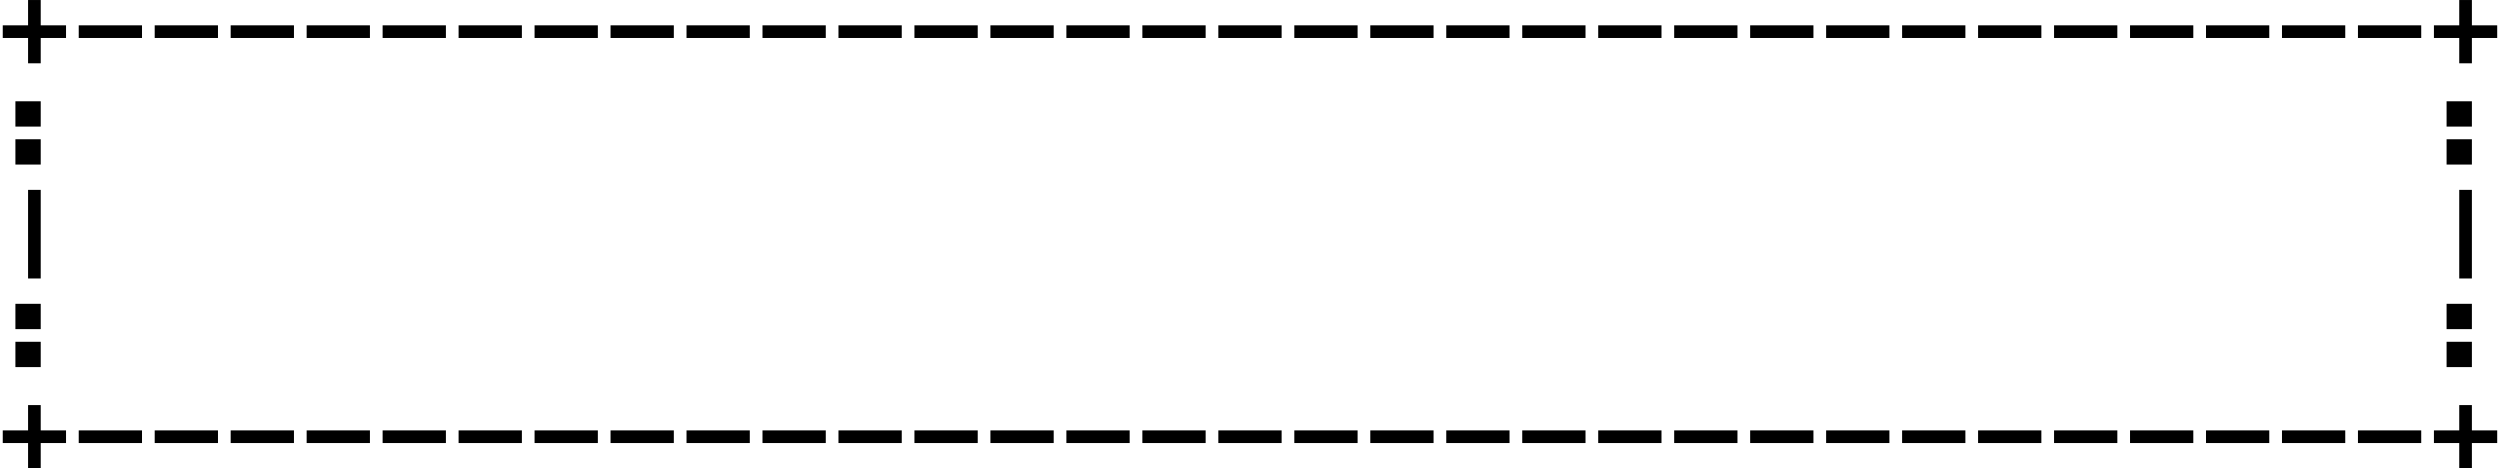 <svg width="395" height="74" viewBox="0 0 395 74" fill="none" xmlns="http://www.w3.org/2000/svg">
<path d="M4.435 10.001V6.001H0.436V4.002H4.435V0.003H6.434V4.002H10.433V6.001H6.434V10.001H4.435ZM12.44 6.001V4.002H22.437V6.001H12.44ZM24.443 6.001V4.002H34.441V6.001H24.443ZM36.447 6.001V4.002H46.445V6.001H36.447ZM48.451 6.001V4.002H58.449V6.001H48.451ZM60.455 6.001V4.002H70.453V6.001H60.455ZM72.459 6.001V4.002H82.457V6.001H72.459ZM84.463 6.001V4.002H94.46V6.001H84.463ZM96.467 6.001V4.002H106.464V6.001H96.467ZM108.471 6.001V4.002H118.468V6.001H108.471ZM120.475 6.001V4.002H130.472V6.001H120.475ZM132.479 6.001V4.002H142.476V6.001H132.479ZM144.482 6.001V4.002H154.48V6.001H144.482ZM156.486 6.001V4.002H166.484V6.001H156.486ZM168.49 6.001V4.002H178.488V6.001H168.49ZM180.494 6.001V4.002H190.492V6.001H180.494ZM192.498 6.001V4.002H202.496V6.001H192.498ZM204.502 6.001V4.002H214.5V6.001H204.502ZM216.506 6.001V4.002H226.503V6.001H216.506ZM228.51 6.001V4.002H238.507V6.001H228.51ZM240.514 6.001V4.002H250.511V6.001H240.514ZM252.518 6.001V4.002H262.515V6.001H252.518ZM264.521 6.001V4.002H274.519V6.001H264.521ZM276.525 6.001V4.002H286.523V6.001H276.525ZM288.529 6.001V4.002H298.527V6.001H288.529ZM300.533 6.001V4.002H310.531V6.001H300.533ZM312.537 6.001V4.002H322.535V6.001H312.537ZM324.541 6.001V4.002H334.539V6.001H324.541ZM336.545 6.001V4.002H346.542V6.001H336.545ZM348.549 6.001V4.002H358.546V6.001H348.549ZM360.553 6.001V4.002H370.55V6.001H360.553ZM372.557 6.001V4.002H382.554V6.001H372.557ZM388.56 10.001V6.001H384.561V4.002H388.56V0.003H390.559V4.002H394.558V6.001H390.559V10.001H388.56ZM2.435 26V22.002H6.434V26H2.435ZM2.435 20.002V16.003H6.434V20.002H2.435ZM386.56 26V22.002H390.559V26H386.56ZM386.56 20.002V16.003H390.559V20.002H386.56ZM4.435 44V30H6.434V44H4.435ZM388.56 44V30H390.559V44H388.56ZM2.435 58.001V54.002H6.434V58.001H2.435ZM2.435 52.002V48.003H6.434V52.002H2.435ZM386.56 58.001V54.002H390.559V58.001H386.56ZM386.56 52.002V48.003H390.559V52.002H386.56ZM4.435 74.001V70.001H0.436V68.002H4.435V64.003H6.434V68.002H10.433V70.001H6.434V74.001H4.435ZM12.44 70.001V68.002H22.437V70.001H12.44ZM24.443 70.001V68.002H34.441V70.001H24.443ZM36.447 70.001V68.002H46.445V70.001H36.447ZM48.451 70.001V68.002H58.449V70.001H48.451ZM60.455 70.001V68.002H70.453V70.001H60.455ZM72.459 70.001V68.002H82.457V70.001H72.459ZM84.463 70.001V68.002H94.46V70.001H84.463ZM96.467 70.001V68.002H106.464V70.001H96.467ZM108.471 70.001V68.002H118.468V70.001H108.471ZM120.475 70.001V68.002H130.472V70.001H120.475ZM132.479 70.001V68.002H142.476V70.001H132.479ZM144.482 70.001V68.002H154.48V70.001H144.482ZM156.486 70.001V68.002H166.484V70.001H156.486ZM168.49 70.001V68.002H178.488V70.001H168.49ZM180.494 70.001V68.002H190.492V70.001H180.494ZM192.498 70.001V68.002H202.496V70.001H192.498ZM204.502 70.001V68.002H214.5V70.001H204.502ZM216.506 70.001V68.002H226.503V70.001H216.506ZM228.51 70.001V68.002H238.507V70.001H228.51ZM240.514 70.001V68.002H250.511V70.001H240.514ZM252.518 70.001V68.002H262.515V70.001H252.518ZM264.521 70.001V68.002H274.519V70.001H264.521ZM276.525 70.001V68.002H286.523V70.001H276.525ZM288.529 70.001V68.002H298.527V70.001H288.529ZM300.533 70.001V68.002H310.531V70.001H300.533ZM312.537 70.001V68.002H322.535V70.001H312.537ZM324.541 70.001V68.002H334.539V70.001H324.541ZM336.545 70.001V68.002H346.542V70.001H336.545ZM348.549 70.001V68.002H358.546V70.001H348.549ZM360.553 70.001V68.002H370.55V70.001H360.553ZM372.557 70.001V68.002H382.554V70.001H372.557ZM388.56 74.001V70.001H384.561V68.002H388.56V64.003H390.559V68.002H394.558V70.001H390.559V74.001H388.56Z" fill="black"/>
</svg>
